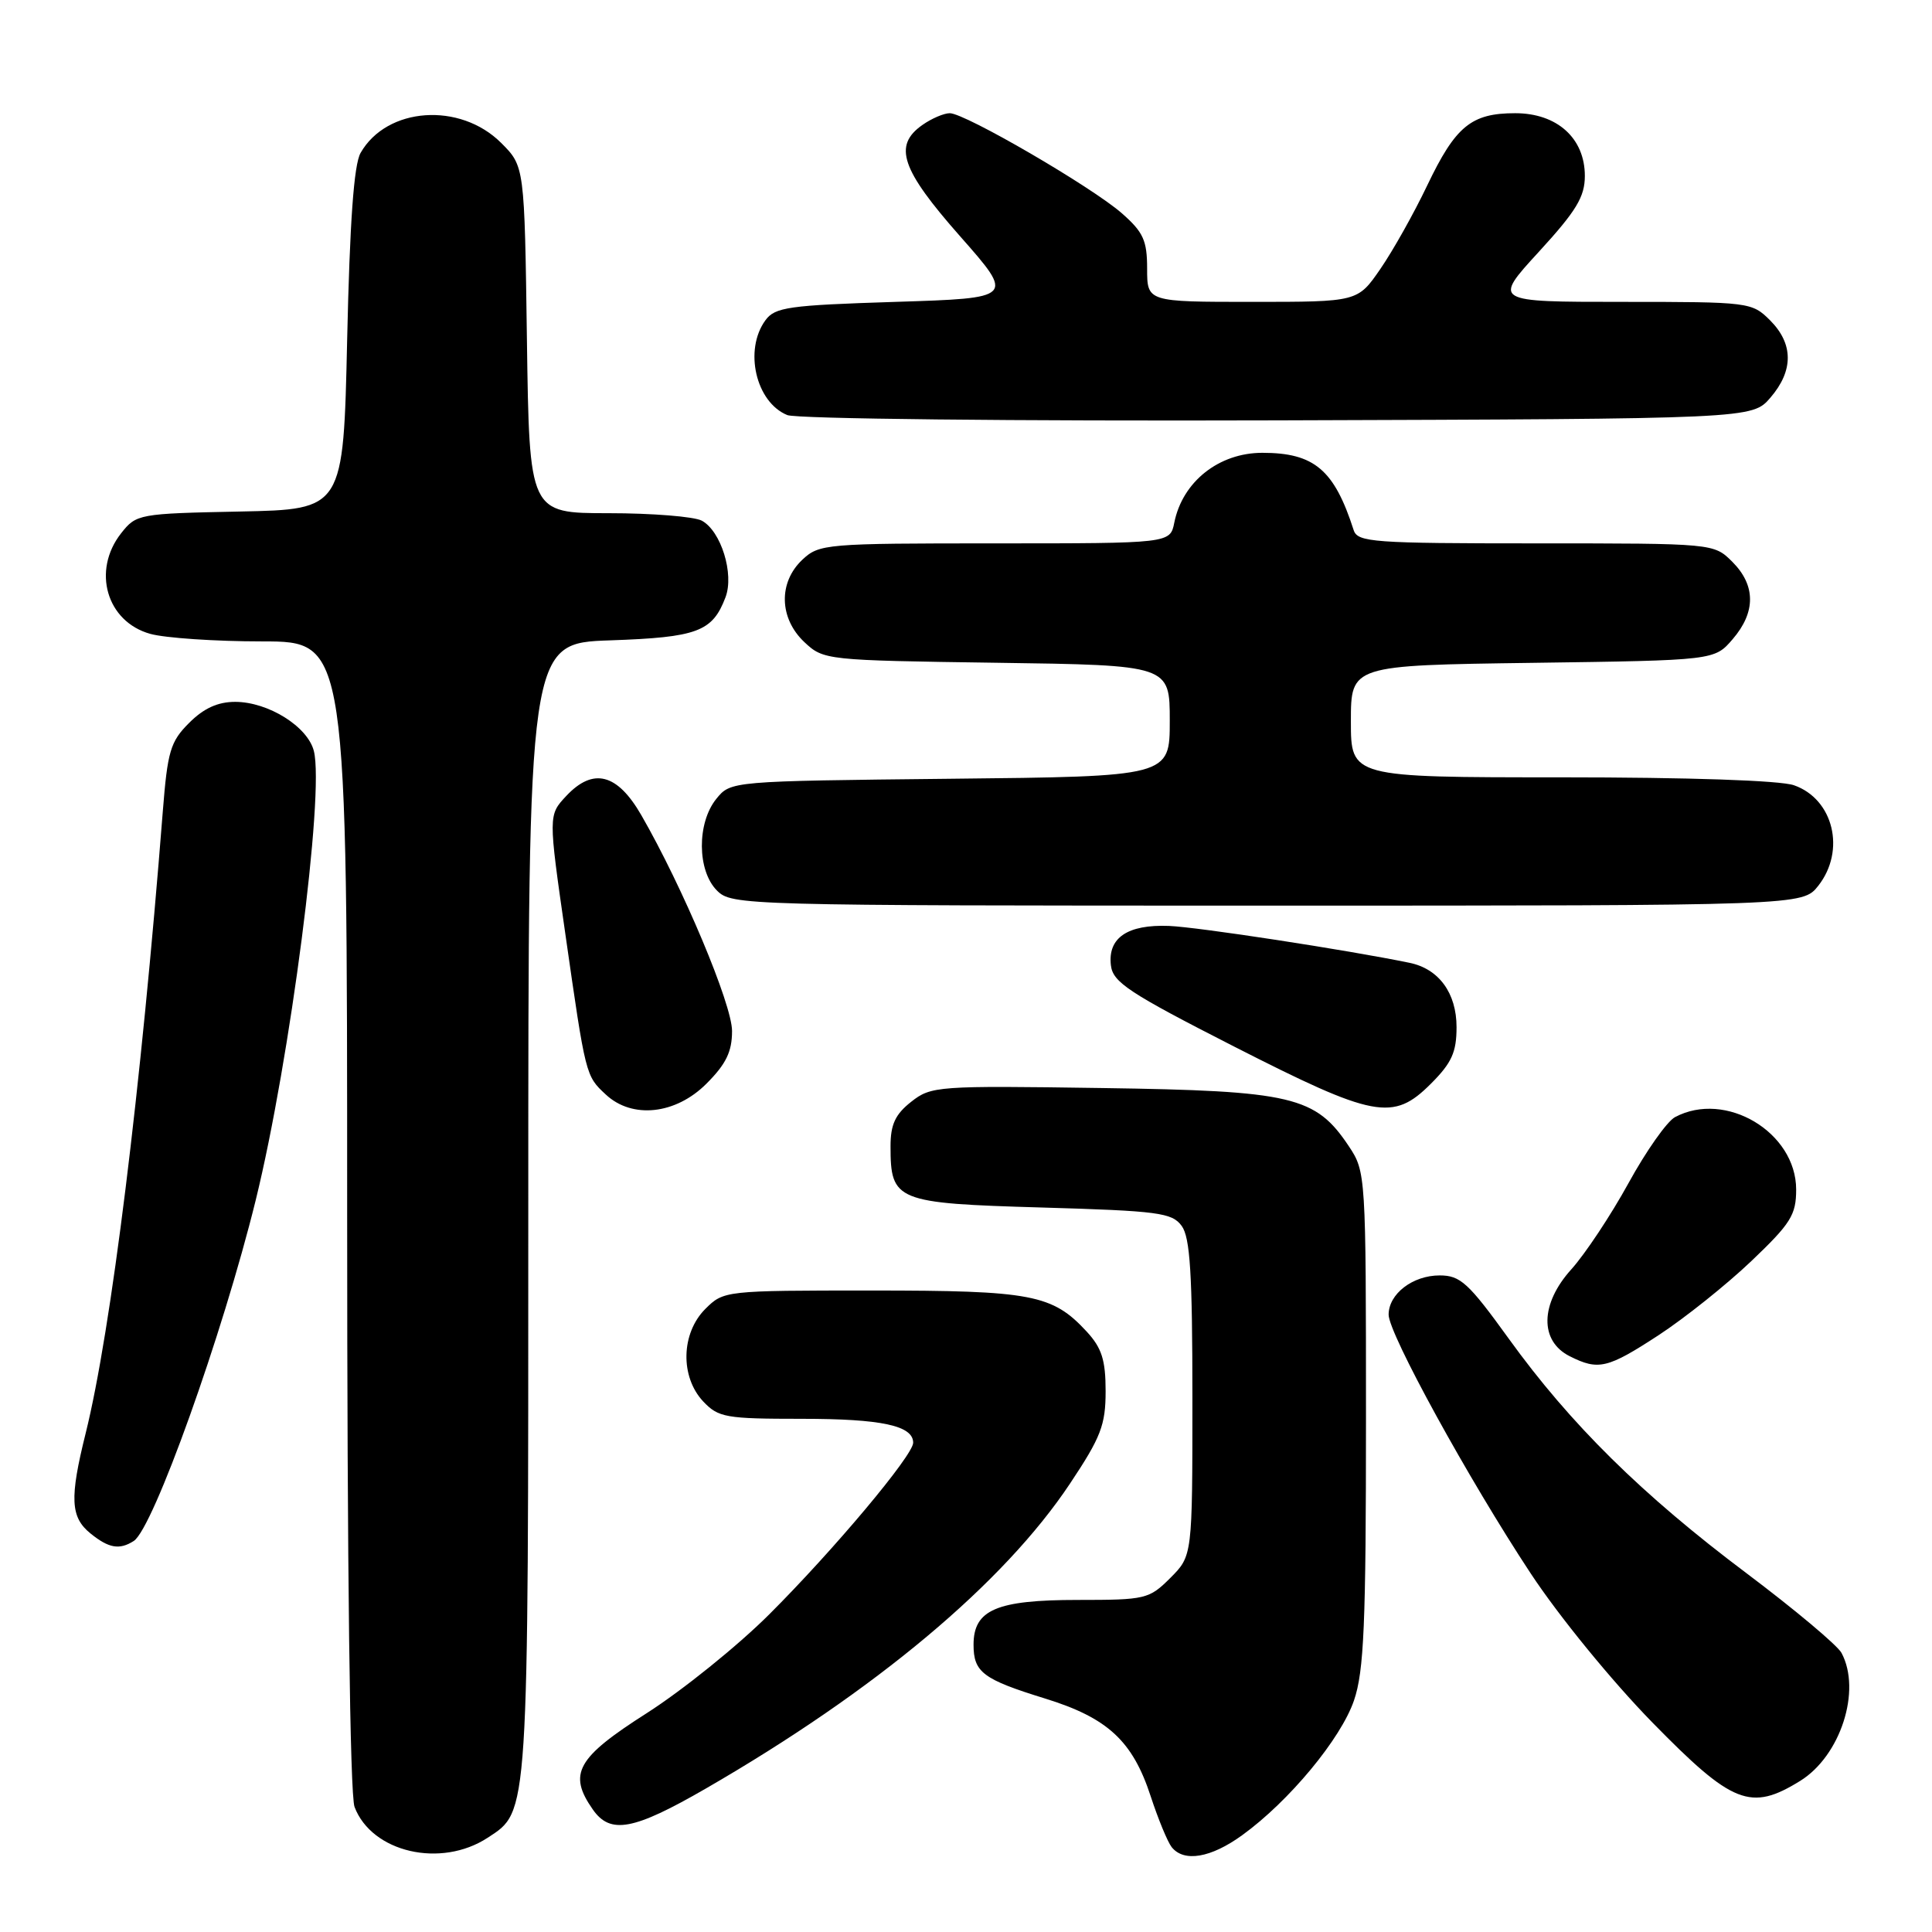 <?xml version="1.0" encoding="UTF-8" standalone="no"?>
<!DOCTYPE svg PUBLIC "-//W3C//DTD SVG 1.1//EN" "http://www.w3.org/Graphics/SVG/1.1/DTD/svg11.dtd" >
<svg xmlns="http://www.w3.org/2000/svg" xmlns:xlink="http://www.w3.org/1999/xlink" version="1.1" viewBox="0 0 256 256">
 <g >
 <path fill="currentColor"
d=" M 64.62 243.51 C 70.09 239.93 70.00 241.28 70.00 160.14 C 70.00 85.22 70.00 85.22 80.86 84.85 C 92.40 84.45 94.40 83.71 96.13 79.15 C 97.31 76.06 95.54 70.36 92.99 68.99 C 91.97 68.45 86.41 68.00 80.63 68.00 C 70.14 68.00 70.14 68.00 69.82 45.02 C 69.50 22.03 69.50 22.03 66.41 18.94 C 60.95 13.49 51.26 14.17 47.78 20.26 C 46.89 21.82 46.35 29.38 46.00 45.00 C 45.50 67.50 45.50 67.50 31.80 67.78 C 18.38 68.05 18.06 68.11 16.05 70.66 C 12.16 75.61 14.12 82.38 19.91 83.99 C 21.88 84.54 28.56 84.99 34.75 84.99 C 46.00 85.00 46.00 85.00 46.00 160.93 C 46.00 207.84 46.37 237.85 46.98 239.43 C 49.27 245.46 58.42 247.57 64.62 243.51 Z  M 164.60 243.17 C 170.81 238.68 177.68 230.39 179.41 225.32 C 180.74 221.42 181.00 215.23 181.00 187.97 C 181.00 155.70 180.97 155.25 178.74 151.90 C 174.32 145.26 171.27 144.54 145.99 144.17 C 124.20 143.85 123.38 143.91 120.74 145.99 C 118.63 147.65 118.00 149.00 118.00 151.88 C 118.00 159.15 118.70 159.44 138.00 160.00 C 153.51 160.45 155.30 160.69 156.58 162.44 C 157.70 163.97 158.00 168.82 158.00 185.27 C 158.00 206.15 158.00 206.15 155.08 209.08 C 152.26 211.89 151.81 212.00 142.80 212.00 C 132.04 212.00 129.00 213.31 129.00 217.93 C 129.00 221.59 130.24 222.52 138.50 225.07 C 146.78 227.63 150.08 230.69 152.47 238.01 C 153.46 241.03 154.71 244.06 155.25 244.75 C 156.87 246.79 160.44 246.19 164.60 243.17 Z  M 93.51 237.00 C 116.02 224.00 133.00 209.78 141.79 196.57 C 145.88 190.43 146.50 188.82 146.50 184.33 C 146.50 180.21 145.99 178.61 144.00 176.45 C 139.45 171.52 136.71 171.00 115.49 171.00 C 96.03 171.00 95.89 171.02 93.45 173.45 C 90.24 176.67 90.11 182.42 93.17 185.69 C 95.19 187.83 96.15 188.00 106.24 188.00 C 116.81 188.00 121.00 188.90 121.00 191.17 C 121.00 192.84 110.48 205.38 101.91 213.93 C 97.74 218.09 90.44 223.97 85.70 227.00 C 76.41 232.92 75.23 235.03 78.56 239.78 C 80.88 243.09 83.93 242.53 93.51 237.00 Z  M 238.53 235.98 C 243.88 232.67 246.68 224.01 244.01 219.02 C 243.47 218.01 237.80 213.26 231.42 208.46 C 217.57 198.06 208.09 188.71 199.91 177.37 C 194.57 169.97 193.50 169.00 190.76 169.00 C 187.19 169.00 184.00 171.45 184.00 174.20 C 184.00 176.71 194.58 195.99 202.82 208.48 C 206.55 214.14 213.57 222.74 218.96 228.25 C 229.56 239.08 231.97 240.04 238.53 235.98 Z  M 17.72 204.19 C 20.30 202.55 29.50 176.83 33.89 159.00 C 38.43 140.53 43.01 105.16 41.59 99.52 C 40.78 96.28 35.55 93.01 31.17 93.00 C 28.86 93.00 26.99 93.85 25.06 95.79 C 22.57 98.27 22.20 99.54 21.57 107.54 C 18.68 144.41 14.71 176.40 11.35 189.92 C 9.21 198.52 9.33 201.04 11.99 203.19 C 14.41 205.15 15.82 205.40 17.72 204.19 Z  M 219.80 176.90 C 223.25 174.64 228.76 170.24 232.04 167.12 C 237.29 162.12 238.00 160.99 238.00 157.62 C 238.00 150.03 228.65 144.44 221.94 148.03 C 220.88 148.60 218.11 152.53 215.78 156.78 C 213.45 161.02 210.04 166.16 208.21 168.19 C 204.07 172.77 203.98 177.69 208.00 179.71 C 211.80 181.62 213.00 181.34 219.80 176.90 Z  M 93.60 143.60 C 96.21 140.99 97.00 139.36 97.00 136.61 C 97.00 133.08 90.47 117.54 84.97 108.00 C 81.79 102.49 78.60 101.67 75.04 105.46 C 72.65 108.01 72.65 108.01 74.91 123.75 C 77.61 142.60 77.60 142.55 80.27 145.03 C 83.77 148.30 89.52 147.68 93.60 143.60 Z  M 189.60 143.60 C 192.36 140.84 193.00 139.43 193.00 136.10 C 193.00 131.59 190.66 128.38 186.78 127.58 C 178.49 125.87 158.71 122.84 154.89 122.69 C 149.40 122.48 146.77 124.26 147.20 127.91 C 147.46 130.16 149.58 131.56 163.50 138.66 C 182.13 148.15 184.58 148.62 189.60 143.60 Z  M 240.93 117.37 C 244.60 112.70 242.95 105.88 237.71 104.05 C 235.89 103.41 223.72 103.00 206.85 103.00 C 179.00 103.00 179.00 103.00 179.00 95.58 C 179.00 88.16 179.00 88.16 203.09 87.83 C 227.18 87.50 227.18 87.50 229.59 84.69 C 232.67 81.11 232.65 77.56 229.55 74.45 C 227.09 72.00 227.09 72.00 203.51 72.00 C 181.94 72.00 179.89 71.85 179.37 70.25 C 176.80 62.25 174.15 60.00 167.27 60.00 C 161.51 60.00 156.69 63.82 155.60 69.25 C 155.05 72.00 155.05 72.00 131.84 72.00 C 109.38 72.00 108.55 72.07 106.31 74.17 C 103.12 77.18 103.24 81.93 106.58 85.08 C 109.13 87.47 109.40 87.50 132.08 87.82 C 155.00 88.14 155.00 88.14 155.00 95.51 C 155.00 102.89 155.00 102.89 125.91 103.19 C 96.82 103.50 96.82 103.50 94.91 105.86 C 92.33 109.05 92.37 115.37 95.00 118.00 C 96.96 119.96 98.33 120.00 167.93 120.00 C 238.85 120.00 238.85 120.00 240.93 117.37 Z  M 234.59 52.69 C 237.67 49.11 237.65 45.56 234.55 42.45 C 232.13 40.04 231.82 40.00 214.96 40.00 C 197.82 40.00 197.82 40.00 203.91 33.36 C 208.87 27.95 210.00 26.08 210.00 23.31 C 210.00 18.31 206.32 15.00 200.77 15.00 C 194.95 15.00 192.87 16.71 189.11 24.58 C 187.36 28.25 184.57 33.22 182.91 35.63 C 179.90 40.00 179.90 40.00 165.95 40.00 C 152.00 40.00 152.00 40.00 152.00 35.60 C 152.00 31.87 151.50 30.76 148.65 28.26 C 144.67 24.77 127.88 15.00 125.85 15.00 C 125.08 15.00 123.44 15.70 122.22 16.56 C 118.33 19.29 119.39 22.44 127.22 31.31 C 134.44 39.50 134.44 39.50 118.64 40.00 C 104.48 40.45 102.69 40.70 101.42 42.44 C 98.55 46.37 100.15 53.30 104.32 55.00 C 105.53 55.50 134.31 55.81 169.34 55.70 C 232.17 55.50 232.17 55.50 234.59 52.69 Z "/>
</g>
</svg>